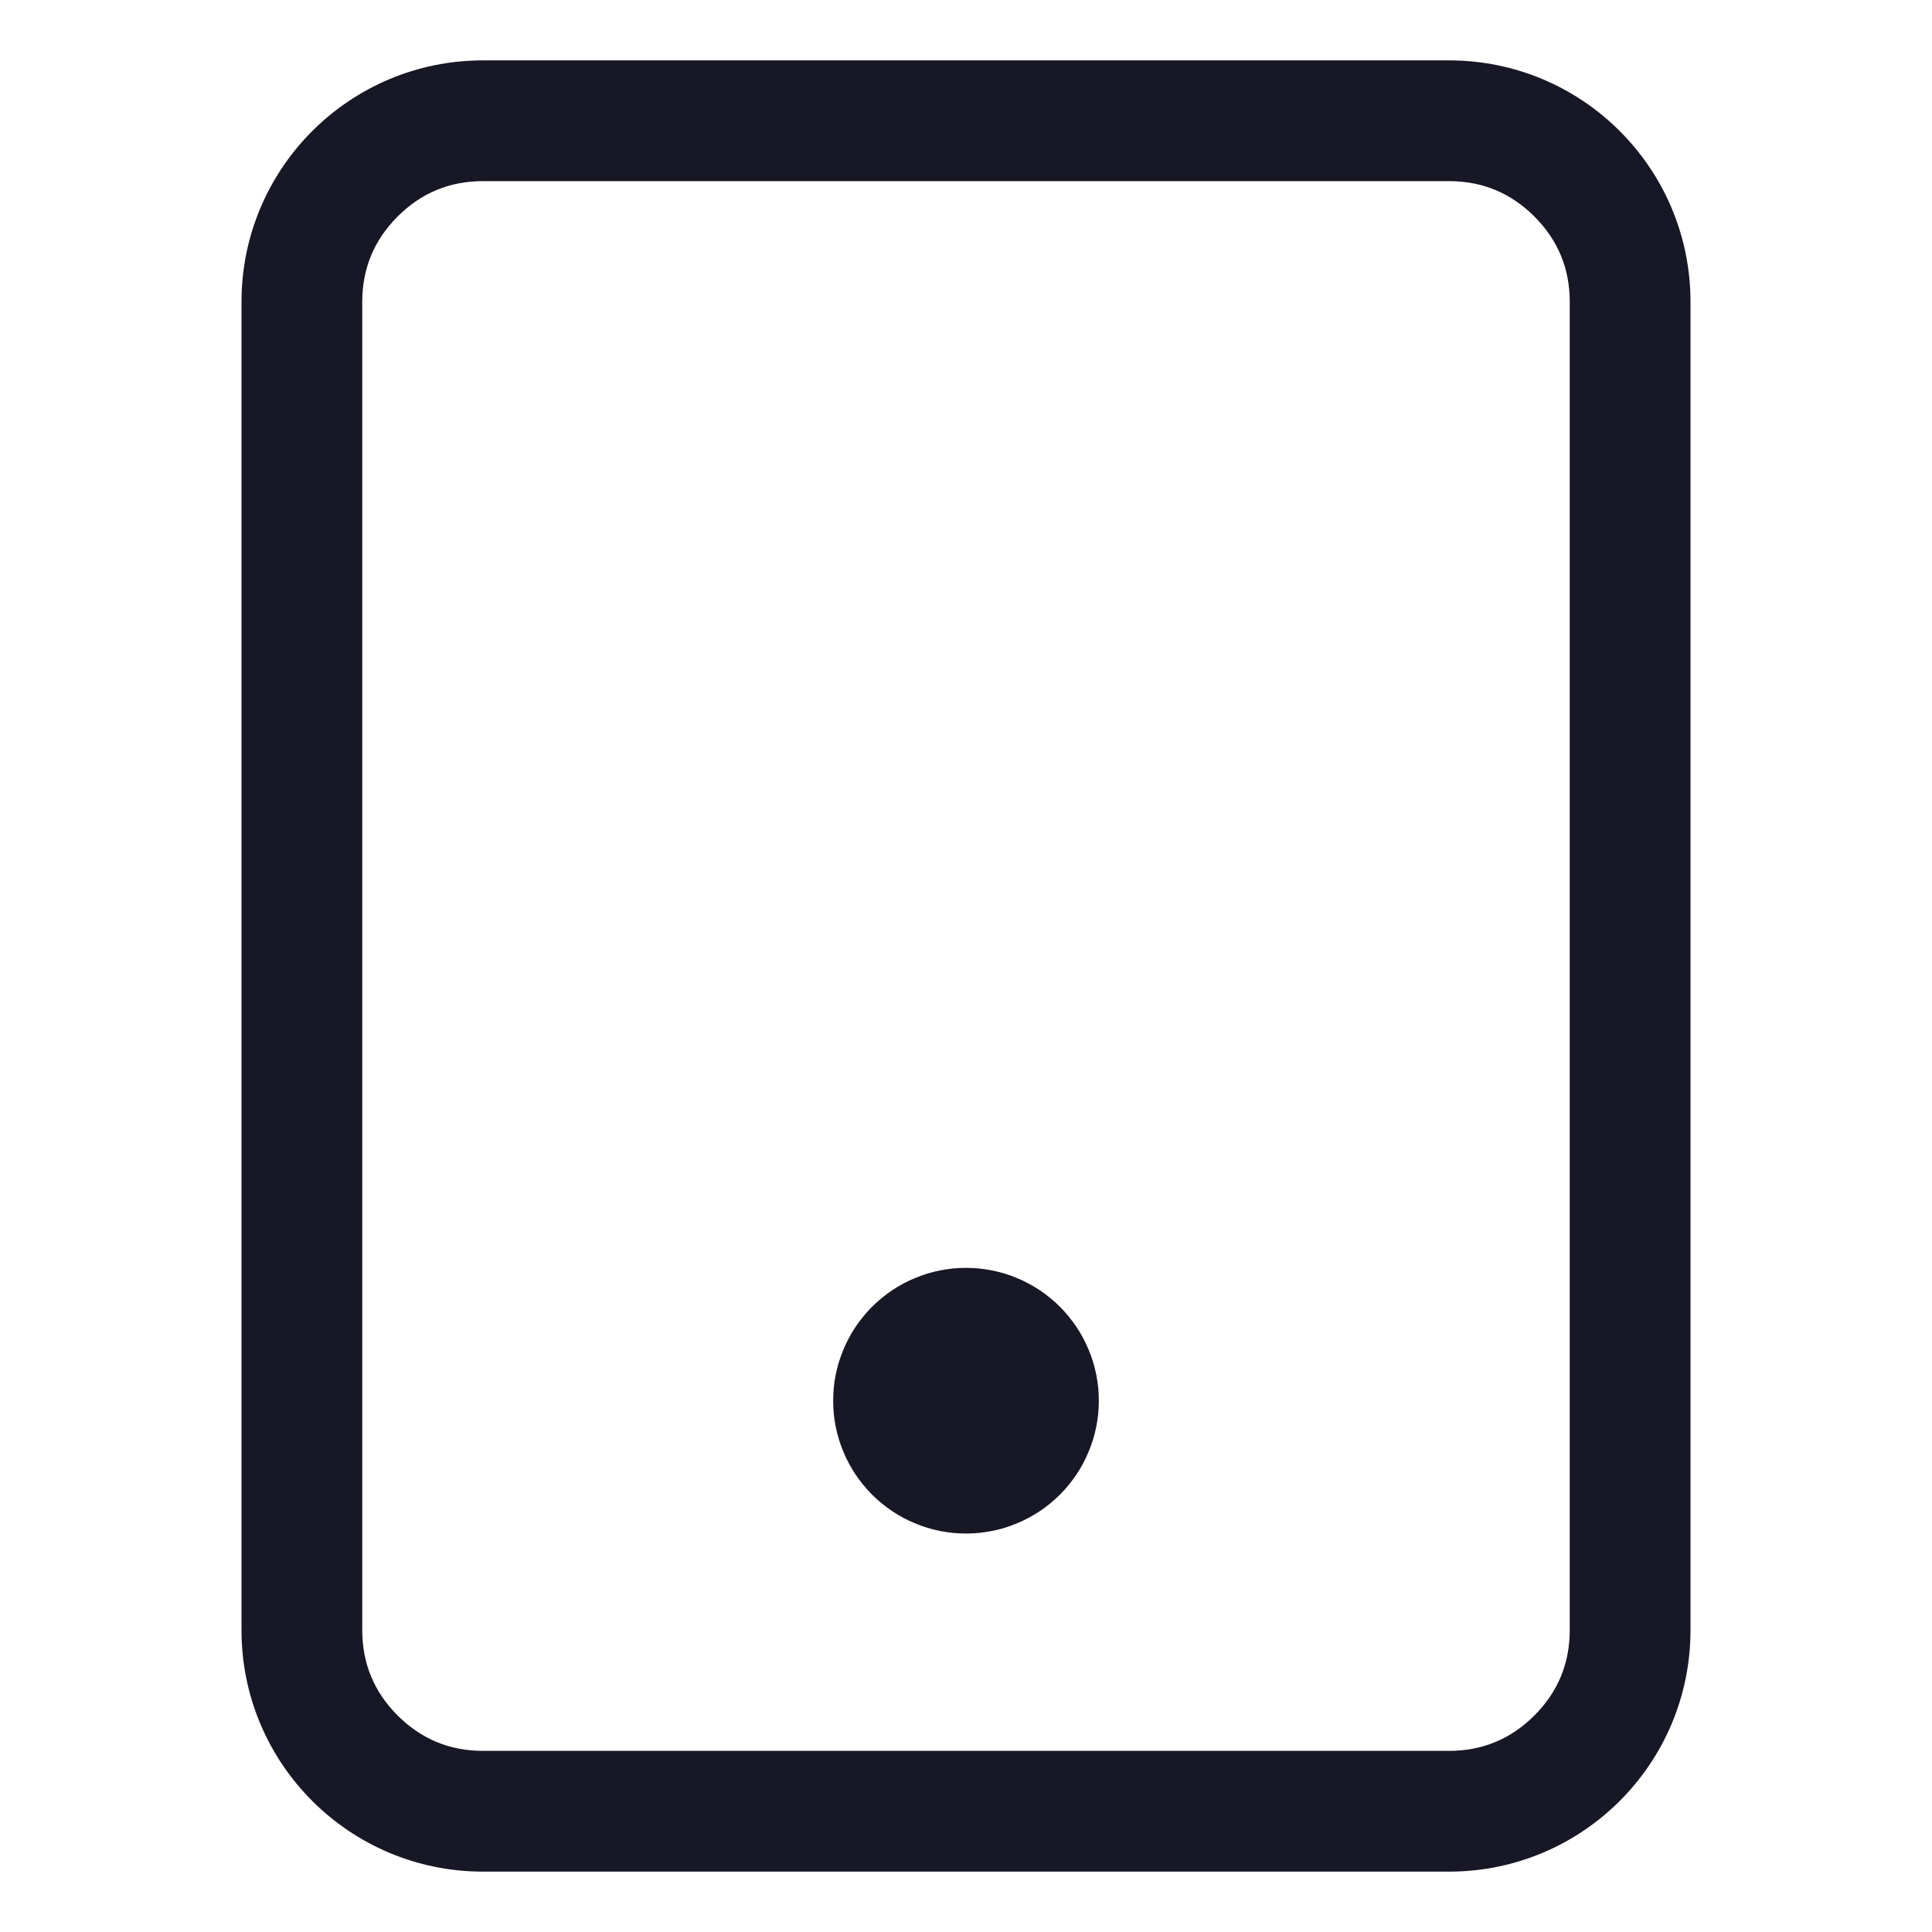 <svg xmlns="http://www.w3.org/2000/svg" xmlns:xlink="http://www.w3.org/1999/xlink" fill="none" version="1.1" width="16" height="16" viewBox="0 0 16 16"><g><g></g><g><path d="M2,13.5L2,2.5C2,1.395,2.895,0.5,4,0.5L12,0.5C13.105,0.5,14,1.395,14,2.5L14,13.5C14,14.605,13.105,15.5,12,15.5L4,15.5C2.895,15.5,2,14.605,2,13.5ZM3,13.5Q3,13.914,3.293,14.207Q3.586,14.5,4,14.5L12,14.5Q12.414,14.5,12.707,14.207Q13,13.914,13,13.5L13,2.5Q13,2.086,12.707,1.793Q12.414,1.5,12,1.5L4,1.5Q3.586,1.5,3.293,1.793Q3,2.086,3,2.5L3,13.5Z" fill-rule="evenodd" fill="#171725" fill-opacity="1"/></g><g><path d="M9.1,11.6Q9.1,11.654,9.095,11.708Q9.089,11.762,9.079,11.815Q9.068,11.868,9.053,11.919Q9.037,11.971,9.016,12.021Q8.995,12.071,8.97,12.119Q8.945,12.166,8.915,12.211Q8.884,12.256,8.85,12.298Q8.816,12.34,8.778,12.378Q8.74,12.416,8.698,12.45Q8.656,12.485,8.611,12.515Q8.566,12.545,8.518,12.57Q8.471,12.596,8.421,12.616Q8.371,12.637,8.319,12.653Q8.268,12.668,8.215,12.679Q8.162,12.689,8.108,12.695Q8.054,12.7,8,12.7Q7.946,12.7,7.892,12.695Q7.838,12.689,7.785,12.679Q7.732,12.668,7.681,12.653Q7.629,12.637,7.579,12.616Q7.529,12.596,7.481,12.57Q7.434,12.545,7.389,12.515Q7.344,12.485,7.302,12.45Q7.26,12.416,7.222,12.378Q7.184,12.34,7.15,12.298Q7.115,12.256,7.085,12.211Q7.055,12.166,7.03,12.119Q7.004,12.071,6.984,12.021Q6.963,11.971,6.947,11.919Q6.932,11.868,6.921,11.815Q6.91,11.762,6.905,11.708Q6.9,11.654,6.9,11.6Q6.9,11.546,6.905,11.492Q6.91,11.438,6.921,11.385Q6.932,11.332,6.947,11.281Q6.963,11.229,6.984,11.179Q7.004,11.129,7.03,11.081Q7.055,11.034,7.085,10.989Q7.115,10.944,7.15,10.902Q7.184,10.86,7.222,10.822Q7.26,10.784,7.302,10.75Q7.344,10.715,7.389,10.685Q7.434,10.655,7.481,10.63Q7.529,10.604,7.579,10.584Q7.629,10.563,7.681,10.547Q7.732,10.532,7.785,10.521Q7.838,10.511,7.892,10.505Q7.946,10.5,8,10.5Q8.054,10.5,8.108,10.505Q8.162,10.511,8.215,10.521Q8.268,10.532,8.319,10.547Q8.371,10.563,8.421,10.584Q8.471,10.604,8.518,10.63Q8.566,10.655,8.611,10.685Q8.656,10.715,8.698,10.75Q8.74,10.784,8.778,10.822Q8.816,10.86,8.85,10.902Q8.884,10.944,8.915,10.989Q8.945,11.034,8.97,11.081Q8.995,11.129,9.016,11.179Q9.037,11.229,9.053,11.281Q9.068,11.332,9.079,11.385Q9.089,11.438,9.095,11.492Q9.1,11.546,9.1,11.6Z" fill="#171725" fill-opacity="1"/></g></g></svg>